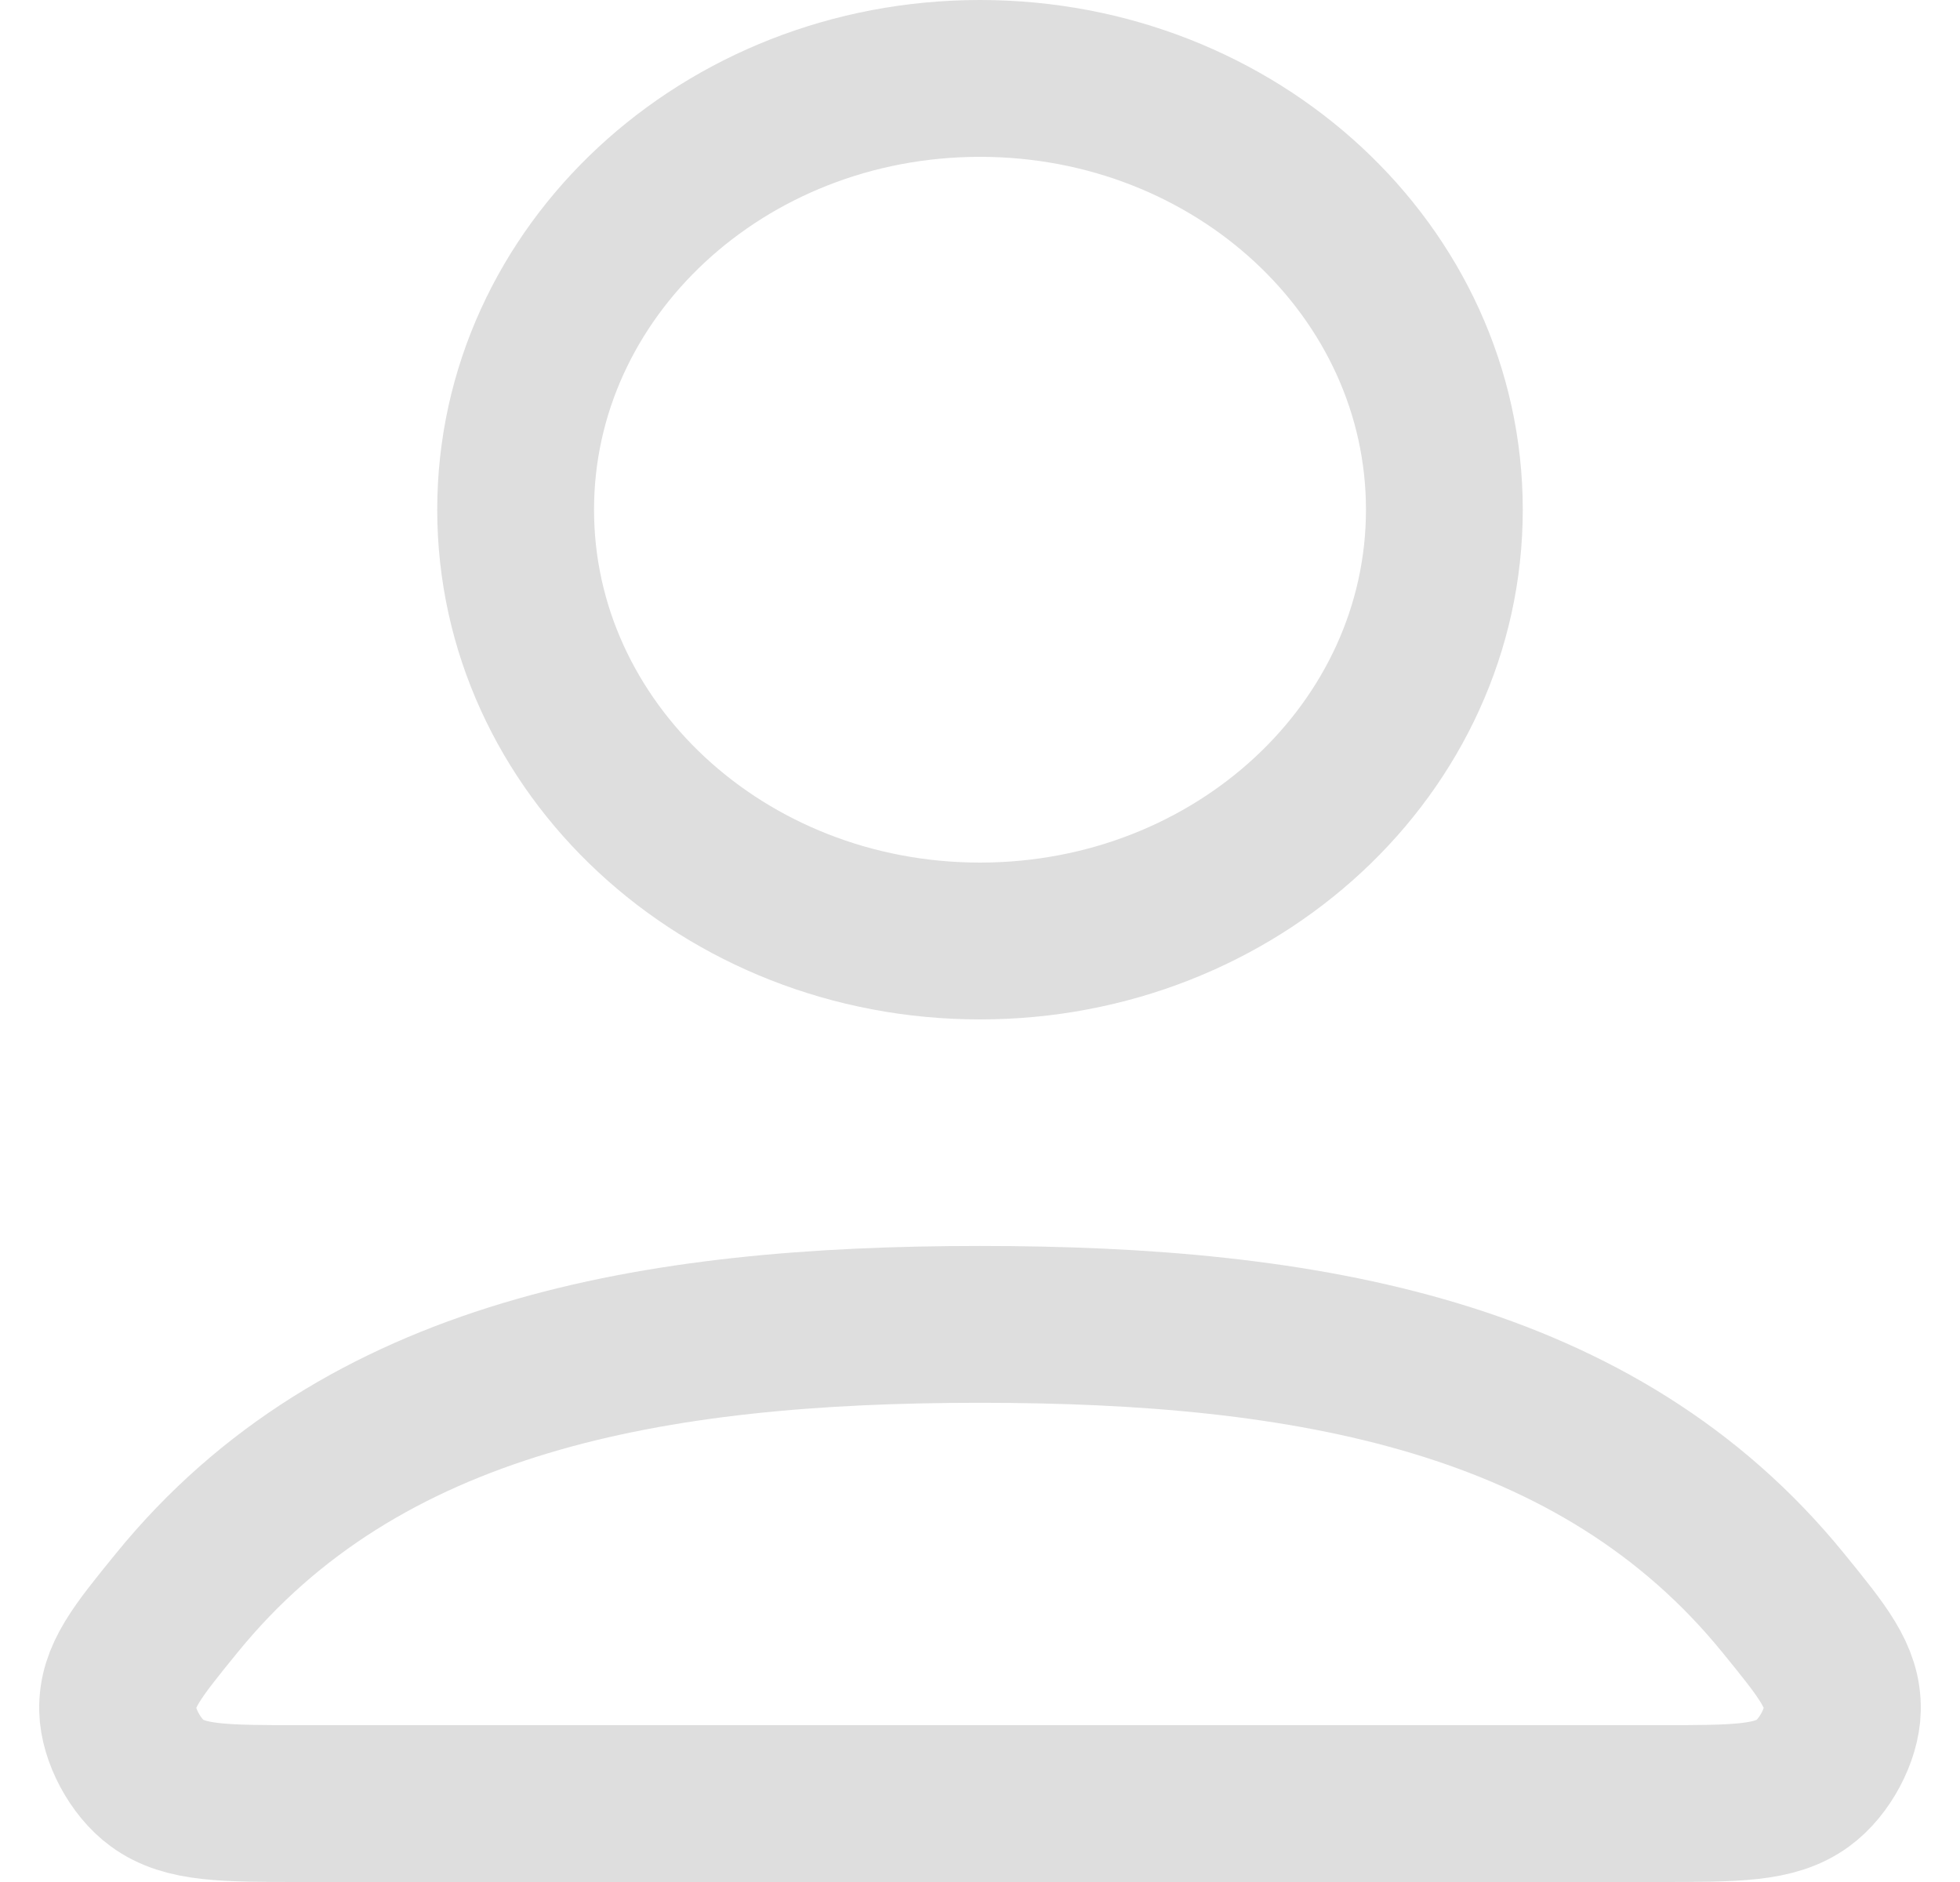 <svg width="25" height="24" viewBox="0 0 25 24" fill="none" xmlns="http://www.w3.org/2000/svg">
<path d="M12.5 16.889C8.327 16.889 4.617 17.537 2.255 20.441C1.746 21.066 1.492 21.378 1.5 21.8C1.507 22.126 1.727 22.538 2.004 22.739C2.361 23 2.857 23 3.849 23H21.151C22.143 23 22.639 23 22.996 22.739C23.273 22.538 23.493 22.126 23.5 21.8C23.508 21.378 23.254 21.066 22.745 20.441C20.383 17.537 16.672 16.889 12.5 16.889Z" stroke="#DEDEDE" stroke-width="2" stroke-linecap="round" stroke-linejoin="round"/>
<path d="M12.5 12C15.771 12 18.423 9.538 18.423 6.5C18.423 3.462 15.771 1 12.5 1C9.229 1 6.577 3.462 6.577 6.5C6.577 9.538 9.229 12 12.5 12Z" stroke="#DEDEDE" stroke-width="2" stroke-linecap="round" stroke-linejoin="round"/>
</svg>
